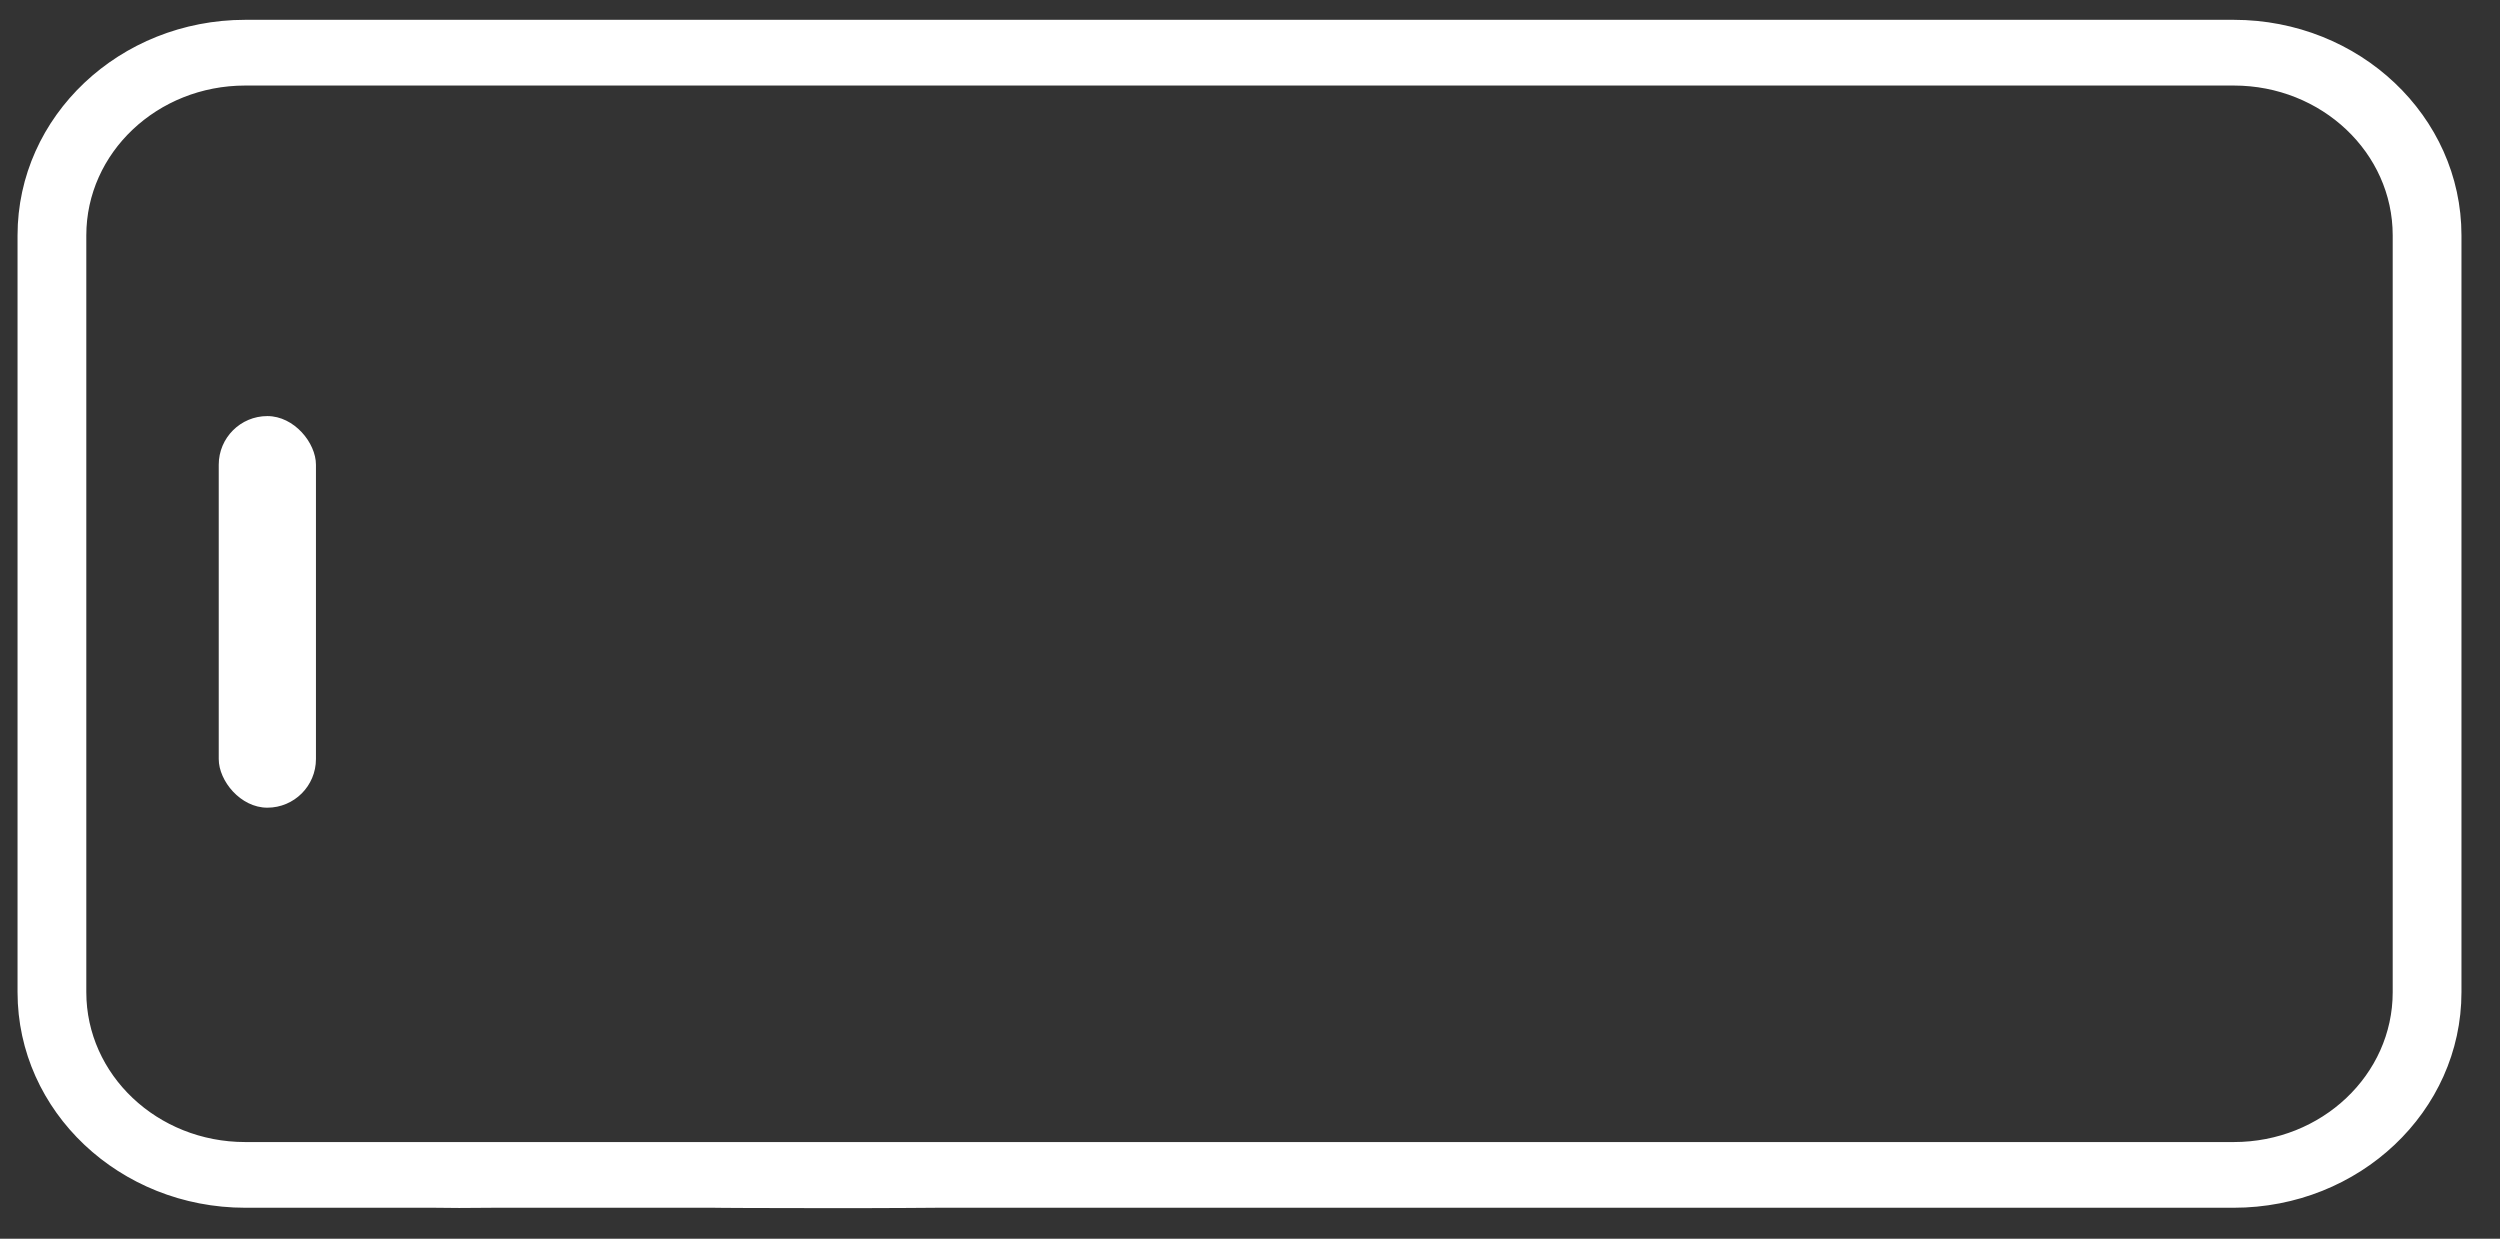 <svg width="111" height="55" viewBox="0 0 111 55" fill="none" xmlns="http://www.w3.org/2000/svg">
<rect x="0" y="0" width="111" height="55" fill="#333333" stroke="none"/>
<g clip-path="url(#clip0_5168_4542)">
<path d="M41.545 53.474L41.546 53.474L99.179 53.474C104.671 53.474 109.139 49.265 109.139 44.054L109.139 10.45C109.139 5.24 104.671 1.03 99.179 1.03L41.545 1.03L40.098 1.03L40.098 1.18L40.098 1.03L40.098 1.03L40.097 1.03L40.097 1.03L40.096 1.03L40.095 1.03L40.093 1.03L40.092 1.03L40.09 1.03L40.089 1.03L40.087 1.03L40.084 1.03L40.082 1.03L40.079 1.03L40.077 1.03L40.074 1.03L40.07 1.03L40.067 1.03L40.063 1.03L40.06 1.03L40.056 1.03L40.052 1.03L40.047 1.03L40.043 1.03L40.038 1.03L40.034 1.03L40.029 1.03L40.023 1.03L40.018 1.03L40.013 1.03L40.007 1.03L40.001 1.03L39.995 1.03L39.989 1.03L39.982 1.03L39.976 1.03L39.969 1.03L39.962 1.03L39.955 1.03L39.948 1.03L39.941 1.03L39.933 1.03L39.925 1.03L39.917 1.03L39.909 1.03L39.901 1.03L39.893 1.03L39.884 1.03L39.875 1.03L39.866 1.03L39.857 1.03L39.848 1.03L39.839 1.03L39.829 1.03L39.82 1.03L39.81 1.03L39.8 1.03L39.79 1.03L39.779 1.03L39.769 1.03L39.758 1.03L39.747 1.03L39.736 1.03L39.725 1.03L39.714 1.03L39.703 1.03L39.691 1.03L39.68 1.03L39.668 1.03L39.656 1.03L39.644 1.03L39.632 1.03L39.619 1.03L39.607 1.03L39.594 1.03L39.581 1.03L39.568 1.03L39.555 1.03L39.542 1.03L39.528 1.03L39.515 1.03L39.501 1.03L39.487 1.03L39.474 1.03L39.459 1.03L39.445 1.03L39.431 1.03L39.416 1.03L39.402 1.03L39.387 1.03L39.372 1.03L39.357 1.03L39.342 1.03L39.327 1.03L39.311 1.03L39.296 1.03L39.28 1.03L39.264 1.03L39.249 1.03L39.233 1.03L39.217 1.03L39.2 1.03L39.184 1.03L39.167 1.03L39.151 1.03L39.134 1.03L39.117 1.03L39.1 1.03L39.083 1.03L39.066 1.03L39.048 1.03L39.031 1.03L39.013 1.03L38.996 1.03L38.978 1.03L38.96 1.03L38.942 1.03L38.924 1.03L38.906 1.03L38.887 1.03L38.869 1.03L38.85 1.03L38.832 1.03L38.813 1.03L38.794 1.03L38.775 1.03L38.756 1.03L38.737 1.03L38.717 1.03L38.698 1.03L38.678 1.03L38.659 1.03L38.639 1.03L38.619 1.03L38.599 1.03L38.58 1.03L38.559 1.03L38.539 1.03L38.519 1.03L38.499 1.03L38.478 1.03L38.458 1.03L38.437 1.03L38.416 1.03L38.395 1.03L38.374 1.03L38.353 1.03L38.332 1.03L38.311 1.03L38.29 1.03L38.268 1.03L38.247 1.03L38.225 1.03L38.204 1.03L38.182 1.03L38.16 1.03L38.138 1.03L38.116 1.03L38.094 1.03L38.072 1.03L38.05 1.03L38.028 1.03L38.005 1.03L37.983 1.03L37.961 1.03L37.938 1.03L37.915 1.03L37.892 1.03L37.87 1.03L37.847 1.03L37.824 1.03L37.801 1.03L37.778 1.03L37.755 1.03L37.731 1.03L37.708 1.03L37.685 1.03L37.661 1.03L37.638 1.03L37.614 1.03L37.591 1.03L37.567 1.03L37.543 1.03L37.519 1.03L37.496 1.03L37.472 1.03L37.448 1.03L37.424 1.03L37.4 1.03L37.375 1.03L37.351 1.03L37.327 1.03L37.303 1.03L37.278 1.03L37.254 1.03L37.229 1.03L37.205 1.03L37.18 1.03L37.155 1.03L37.131 1.03L37.106 1.03L37.081 1.03L37.056 1.03L37.031 1.03L37.006 1.03L36.981 1.03L36.956 1.03L36.931 1.03L36.906 1.03L36.881 1.03L36.856 1.03L36.831 1.03L36.805 1.03L36.78 1.03L36.755 1.03L36.729 1.03L36.704 1.03L36.678 1.03L36.653 1.03L36.627 1.03L36.602 1.03L36.576 1.03L36.55 1.03L36.525 1.03L36.499 1.03L36.473 1.03L36.448 1.03L36.422 1.03L36.396 1.03L36.37 1.03L36.344 1.03L36.318 1.03L36.292 1.03L36.266 1.03L36.24 1.03L36.214 1.03L36.188 1.03L36.162 1.03L36.136 1.03L36.11 1.03L36.084 1.03L36.058 1.03L36.032 1.03L36.006 1.03L35.979 1.03L35.953 1.03L35.927 1.03L35.901 1.03L35.874 1.03L35.848 1.03L35.822 1.03L35.796 1.03L35.769 1.03L35.743 1.03L35.717 1.03L35.691 1.03L35.664 1.03L35.638 1.03L35.611 1.03L35.585 1.03L35.559 1.03L35.532 1.03L35.506 1.03L35.48 1.03L35.453 1.03L35.427 1.03L35.401 1.03L35.374 1.03L35.348 1.03L35.322 1.03L35.295 1.03L35.269 1.03L35.242 1.03L35.216 1.03L35.19 1.03L35.163 1.03L35.137 1.03L35.111 1.03L35.084 1.03L35.058 1.03L35.032 1.03L35.006 1.03L34.979 1.03L34.953 1.03L34.927 1.03L34.901 1.03L34.874 1.03L34.848 1.03L34.822 1.03L34.796 1.03L34.77 1.03L34.744 1.03L34.718 1.03L34.691 1.03L34.665 1.03L34.639 1.03L34.613 1.03L34.587 1.03L34.561 1.03L34.535 1.03L34.509 1.03L34.483 1.03L34.458 1.03L34.432 1.03L34.406 1.03L34.38 1.03L34.354 1.03L34.329 1.03L34.303 1.03L34.277 1.03L34.252 1.03L34.226 1.03L34.2 1.03L34.175 1.03L34.149 1.03L34.124 1.03L34.098 1.03L34.073 1.03L34.048 1.03L34.022 1.03L33.997 1.03L33.972 1.03L33.947 1.03L33.922 1.03L33.896 1.03L33.871 1.03L33.846 1.03L33.821 1.03L33.796 1.03L33.772 1.03L33.747 1.03L33.722 1.03L33.697 1.03L33.672 1.03L33.648 1.03L33.623 1.03L33.599 1.03L33.574 1.03L33.55 1.03L33.525 1.03L33.501 1.03L33.477 1.03L33.453 1.03L33.428 1.03L33.404 1.03L33.38 1.03L33.356 1.03L33.332 1.03L33.309 1.03L33.285 1.03L33.261 1.03L33.237 1.03L33.214 1.03L33.19 1.03L33.167 1.03L33.143 1.03L33.12 1.03L33.096 1.03L33.073 1.03L33.05 1.03L33.027 1.03L33.004 1.03L32.981 1.03L32.958 1.03L32.935 1.03L32.913 1.03L32.89 1.03L32.868 1.03L32.845 1.03L32.823 1.03L32.8 1.03L32.778 1.03L32.756 1.03L32.734 1.03L32.712 1.03L32.69 1.03L32.668 1.03L32.646 1.03L32.624 1.03L32.603 1.03L32.581 1.03L32.56 1.03L32.538 1.03L32.517 1.03L32.496 1.03L32.475 1.03L32.454 1.03L32.433 1.03L32.412 1.03L32.391 1.03L32.371 1.03L32.35 1.03L32.33 1.03L32.309 1.03L32.289 1.03L32.269 1.03L32.249 1.03L32.229 1.03L32.209 1.03L32.189 1.03L32.169 1.03L32.15 1.03L32.13 1.03L32.111 1.03L32.092 1.03L32.073 1.03L32.053 1.03L32.035 1.03L32.016 1.03L31.997 1.03L31.978 1.03L31.96 1.03L31.941 1.03L31.923 1.03L31.905 1.03L31.887 1.03L31.869 1.03L31.851 1.03L31.833 1.03L31.815 1.03L31.798 1.03L31.78 1.03L31.763 1.03L31.746 1.03L31.729 1.03L31.712 1.03L31.695 1.03L31.678 1.03L31.662 1.03L31.645 1.03L31.629 1.03L31.612 1.03L31.596 1.03L31.58 1.03L31.564 1.03L31.549 1.03L31.533 1.03L31.518 1.03L31.502 1.03L31.487 1.03L31.472 1.03L31.457 1.03L31.442 1.03L31.427 1.03L31.413 1.03L31.398 1.03L31.384 1.03L31.37 1.03L31.356 1.03L31.342 1.03L31.328 1.03L31.314 1.03L31.301 1.03L31.288 1.03L31.274 1.03L31.261 1.03L31.248 1.03L31.235 1.03L31.223 1.03L31.21 1.03L31.198 1.03L31.186 1.03L31.174 1.03L31.162 1.03L31.15 1.03L31.138 1.03L31.127 1.03L31.115 1.03L31.104 1.03L31.093 1.03L31.082 1.03L31.071 1.03L31.061 1.03L31.05 1.03L31.04 1.03L31.03 1.03L31.02 1.03L31.01 1.03L31 1.03L30.991 1.03L30.982 1.03L30.972 1.03L30.963 1.03L30.955 1.03L30.946 1.03L30.937 1.03L30.929 1.03L30.921 1.03L30.913 1.03L30.905 1.03L30.897 1.03L30.89 1.03L30.882 1.03L30.875 1.03L30.868 1.03L30.861 1.03L30.854 1.03L30.848 1.03L30.841 1.03L30.835 1.03L30.829 1.03L30.823 1.03L30.818 1.03L30.812 1.03L30.807 1.03L30.802 1.03L30.797 1.03L30.792 1.03L30.787 1.03L30.783 1.03L30.779 1.03L30.775 1.03L30.771 1.03L30.767 1.03L30.763 1.03L30.759 1.03L30.755 1.03L30.751 1.03L30.747 1.03L30.743 1.03L30.739 1.03L30.735 1.03L30.731 1.03L30.727 1.03L30.723 1.03L30.719 1.03L30.715 1.03L30.711 1.03L30.707 1.03L30.703 1.03L30.699 1.03L30.695 1.03L30.691 1.03L30.687 1.03L30.683 1.03L30.679 1.03L30.675 1.03L30.671 1.03L30.666 1.03L30.663 1.03L30.658 1.03L30.654 1.03L30.65 1.03L30.646 1.03L30.642 1.03L30.638 1.03L30.634 1.03L30.63 1.03L30.626 1.03L30.622 1.03L30.618 1.03L30.614 1.03L30.61 1.03L30.606 1.03L30.602 1.03L30.598 1.03L30.594 1.03L30.59 1.03L30.585 1.03L30.581 1.03L30.577 1.03L30.573 1.03L30.569 1.03L30.565 1.03L30.561 1.03L30.557 1.03L30.553 1.03L30.549 1.03L30.545 1.03L30.541 1.03L30.537 1.03L30.532 1.03L30.528 1.03L30.524 1.03L30.52 1.03L30.516 1.03L30.512 1.03L30.508 1.03L30.504 1.03L30.5 1.03L30.496 1.03L30.492 1.03L30.488 1.03L30.483 1.03L30.479 1.03L30.475 1.03L30.471 1.03L30.467 1.03L30.463 1.03L30.459 1.03L30.455 1.03L30.451 1.03L30.447 1.03L30.443 1.03L30.439 1.03L30.434 1.03L30.43 1.03L30.426 1.03L30.422 1.03L30.418 1.03L30.414 1.03L30.41 1.03L30.406 1.03L30.402 1.03L30.398 1.03L30.394 1.03L30.39 1.03L30.386 1.03L30.381 1.03L30.377 1.03L30.373 1.03L30.369 1.03L30.365 1.03L30.361 1.03L30.357 1.03L30.353 1.03L30.349 1.03L30.345 1.03L30.341 1.03L30.337 1.03L30.333 1.03L30.329 1.03L30.325 1.03L30.32 1.03L30.316 1.03L30.312 1.03L30.308 1.03L30.304 1.03L30.3 1.03L30.296 1.03L30.292 1.03L30.288 1.03L30.284 1.03L30.28 1.03L30.276 1.03L30.272 1.03L30.268 1.03L30.264 1.03L30.26 1.03L30.256 1.03L30.252 1.03L30.248 1.03L30.244 1.03L30.24 1.03L30.236 1.03L30.232 1.03L30.228 1.03L30.224 1.03L30.22 1.03L30.216 1.03L30.212 1.03L30.208 1.03L30.204 1.03L30.2 1.03L30.196 1.03L30.192 1.03L30.188 1.03L30.184 1.03L30.18 1.03L30.176 1.03L30.172 1.03L30.168 1.03L30.164 1.03L30.16 1.03L30.156 1.03L30.152 1.03L30.148 1.03L30.144 1.03L30.14 1.03L30.136 1.03L30.133 1.03L30.128 1.03L30.125 1.03L30.121 1.03L30.117 1.03L30.113 1.03L30.109 1.03L30.105 1.03L30.101 1.03L30.097 1.03L30.093 1.03L30.09 1.03L30.086 1.03L30.082 1.03L30.078 1.03L30.074 1.03L30.07 1.03L30.066 1.03L30.062 1.03L30.058 1.03L30.055 1.03L30.051 1.03L30.047 1.03L30.043 1.03L30.039 1.03L30.035 1.03L30.032 1.03L30.028 1.03L30.024 1.03L30.02 1.03L30.016 1.03L30.013 1.03L30.009 1.03L30.005 1.03L30.001 1.03L29.997 1.03L29.994 1.03L29.99 1.03L29.986 1.03L29.982 1.03L29.979 1.03L29.975 1.03L29.971 1.03L29.967 1.03L29.964 1.03L29.96 1.03L29.956 1.03L29.953 1.03L29.949 1.03L29.945 1.03L29.941 1.03L29.938 1.03L29.934 1.03L29.93 1.03L29.927 1.03L29.923 1.03L29.919 1.03L29.916 1.03L29.912 1.03L29.908 1.03L29.905 1.03L29.901 1.03L29.897 1.03L29.894 1.03L29.89 1.03L29.887 1.03L29.883 1.03L29.879 1.03L29.876 1.03L29.872 1.03L29.869 1.03L29.865 1.03L29.861 1.03L29.858 1.03L29.854 1.03L29.851 1.03L29.847 1.03L29.844 1.03L29.84 1.03L29.837 1.03L29.833 1.03L29.83 1.03L29.826 1.03L29.823 1.03L29.819 1.03L29.816 1.03L29.812 1.03L29.809 1.03L29.805 1.03L29.802 1.03L29.799 1.03L29.795 1.03L29.792 1.03L29.788 1.03L29.785 1.03L29.782 1.03L29.778 1.03L29.775 1.03L29.771 1.03L29.768 1.03L29.765 1.03L29.761 1.03L29.758 1.03L29.755 1.03L29.751 1.03L29.748 1.03L29.745 1.03L29.741 1.03L29.738 1.03L29.735 1.03L29.732 1.03L29.728 1.03L29.725 1.03L29.722 1.03L29.718 1.03L29.715 1.03L29.712 1.03L29.709 1.03L29.706 1.03L29.702 1.03L29.699 1.03L29.696 1.03L29.693 1.03L29.69 1.03L29.686 1.03L29.683 1.03L29.68 1.03L29.677 1.03L29.674 1.03L29.671 1.03L29.668 1.03L29.665 1.03L29.662 1.03L29.659 1.03L29.655 1.03L29.652 1.03L29.649 1.03L29.646 1.03L29.643 1.03L29.64 1.03L29.637 1.03L29.634 1.03L29.631 1.03L29.628 1.03L29.625 1.03L29.622 1.03L29.619 1.03L29.616 1.03L29.613 1.03L29.61 1.03L29.608 1.03L29.605 1.03L29.602 1.03L29.599 1.03L29.596 1.03L29.593 1.03L29.59 1.03L29.587 1.03L29.585 1.03L29.582 1.03L29.579 1.03L29.576 1.03L29.573 1.03L29.571 1.03L29.568 1.03L29.565 1.03L29.562 1.03L29.56 1.03L29.557 1.03L29.554 1.03L29.552 1.03L29.549 1.03L29.546 1.03L29.543 1.03L29.541 1.03L29.538 1.03L29.535 1.03L29.533 1.03L29.53 1.03L29.528 1.03L29.525 1.03L29.523 1.03L29.52 1.03L29.517 1.03L29.515 1.03L29.512 1.03L29.51 1.03L29.507 1.03L29.505 1.03L29.502 1.03L29.5 1.03L29.497 1.03L29.495 1.03L29.492 1.03L29.49 1.03L29.488 1.03L29.485 1.03L29.483 1.03L29.48 1.03L29.478 1.03L29.476 1.03L29.473 1.03L29.471 1.03L29.469 1.03L29.466 1.03L29.464 1.03L29.462 1.03L29.459 1.03L29.457 1.03L29.455 1.03L29.453 1.03L29.45 1.03L29.448 1.03L29.446 1.03L29.444 1.03L29.442 1.03L29.439 1.03L29.437 1.03L29.435 1.03L29.433 1.03L29.431 1.03L29.429 1.03L29.427 1.03L29.425 1.03L29.423 1.03L29.421 1.03L29.419 1.03L29.417 1.03L29.415 1.03L29.413 1.03L29.411 1.03L29.409 1.03L29.407 1.03L29.405 1.03L29.403 1.03L29.401 1.03L29.399 1.03L29.397 1.03L29.395 1.03L29.393 1.03L29.392 1.03L29.39 1.03L29.388 1.03L29.386 1.03L29.384 1.03L29.383 1.03L29.381 1.03L29.379 1.03L29.377 1.03L29.376 1.03L29.374 1.03L29.372 1.03L29.37 1.03L29.369 1.03L29.367 1.03L29.366 1.03L29.364 1.03L29.362 1.03L29.361 1.03L29.359 1.03L29.358 1.03L29.356 1.03L29.355 1.03L29.353 1.03L29.352 1.03L29.35 1.03L29.349 1.03L29.347 1.03L29.346 1.03L29.344 1.03L29.343 1.03L29.341 1.03L29.34 1.03L29.339 1.03L29.337 1.03L29.336 1.03L29.335 1.03L29.334 1.03L29.332 1.03L29.331 1.03L29.33 1.03L29.328 1.03L29.327 1.03L29.326 1.03L29.325 1.03L29.324 1.03L29.323 1.03L29.321 1.03L29.32 1.03L29.319 1.03L29.318 1.03L29.317 1.03L29.316 1.03L29.315 1.03L29.314 1.03L29.313 1.03L29.312 1.03L29.311 1.03L29.31 1.03L29.309 1.03L29.308 1.03L29.307 1.03L29.306 1.03L29.305 1.03L29.304 1.03L29.303 1.03L29.303 1.03L29.302 1.03L29.301 1.03L29.3 1.03L29.299 1.03L29.299 1.03L29.298 1.03L29.297 1.03L29.297 1.03L29.296 1.03L29.295 1.03L29.294 1.03L29.294 1.03L29.293 1.03L29.293 1.03L29.292 1.03L29.291 1.03L29.291 1.03L29.29 1.03L29.29 1.03L29.289 1.03L29.289 1.03L29.288 1.03L29.288 1.03L29.288 1.03L29.287 1.03L29.287 1.03L29.286 1.03L29.286 1.03L29.286 1.03L29.285 1.03L29.285 1.03L29.285 1.03L29.285 1.03L29.284 1.03L29.284 1.03L29.284 1.03L29.284 1.03L29.284 1.03L29.283 1.03L29.283 1.03L29.283 1.03L29.283 1.03L29.283 1.03L29.283 1.03L29.283 1.03L10.889 1.03C5.396 1.03 0.929 5.24 0.929 10.45L0.929 44.054C0.929 49.265 5.396 53.474 10.889 53.474L17.02 53.474L19.288 53.474L19.289 53.474L20.388 53.484L20.388 53.484L20.39 53.484L21.925 53.474L21.926 53.474L23.151 53.474L23.151 53.474L23.152 53.474L23.152 53.474L23.153 53.474L23.159 53.474L23.181 53.474L23.262 53.474L23.536 53.474L24.238 53.474L27.438 53.474L28.686 53.474L29.054 53.474L29.153 53.474L29.179 53.474L29.186 53.474L29.187 53.474L29.188 53.474L29.188 53.474L29.188 53.324L29.188 53.474L30.102 53.474L30.398 53.474L30.48 53.474L30.502 53.474L30.507 53.474L30.509 53.474L30.509 53.474L30.509 53.474L30.509 53.474L31.734 53.474L31.735 53.474L31.74 53.474L31.761 53.475L31.841 53.476C31.911 53.477 32.01 53.478 32.131 53.479C32.372 53.482 32.698 53.484 33.037 53.484C33.183 53.484 33.469 53.485 33.856 53.486C35.262 53.49 37.998 53.498 40.187 53.484C40.453 53.483 40.792 53.48 41.066 53.478L41.409 53.475L41.51 53.475L41.537 53.474L41.544 53.474L41.545 53.474ZM3.682 44.054L3.682 10.45C3.682 6.701 6.9 3.648 10.889 3.648L99.179 3.648C103.167 3.648 106.386 6.701 106.386 10.45L106.386 44.054C106.386 47.803 103.167 50.857 99.179 50.857L10.889 50.857C6.9 50.857 3.682 47.803 3.682 44.054Z" fill="white" stroke="white" stroke-width="0.3"/>
<rect x="9.712" y="18.474" width="4.316" height="17.387" rx="2.158" fill="white"/>
</g>
<defs>
<clipPath id="clip0_5168_4542">
<rect width="54.335" height="110.068" fill="white" transform="translate(0 54.335) rotate(-90)"/>
</clipPath>
</defs>
</svg>
